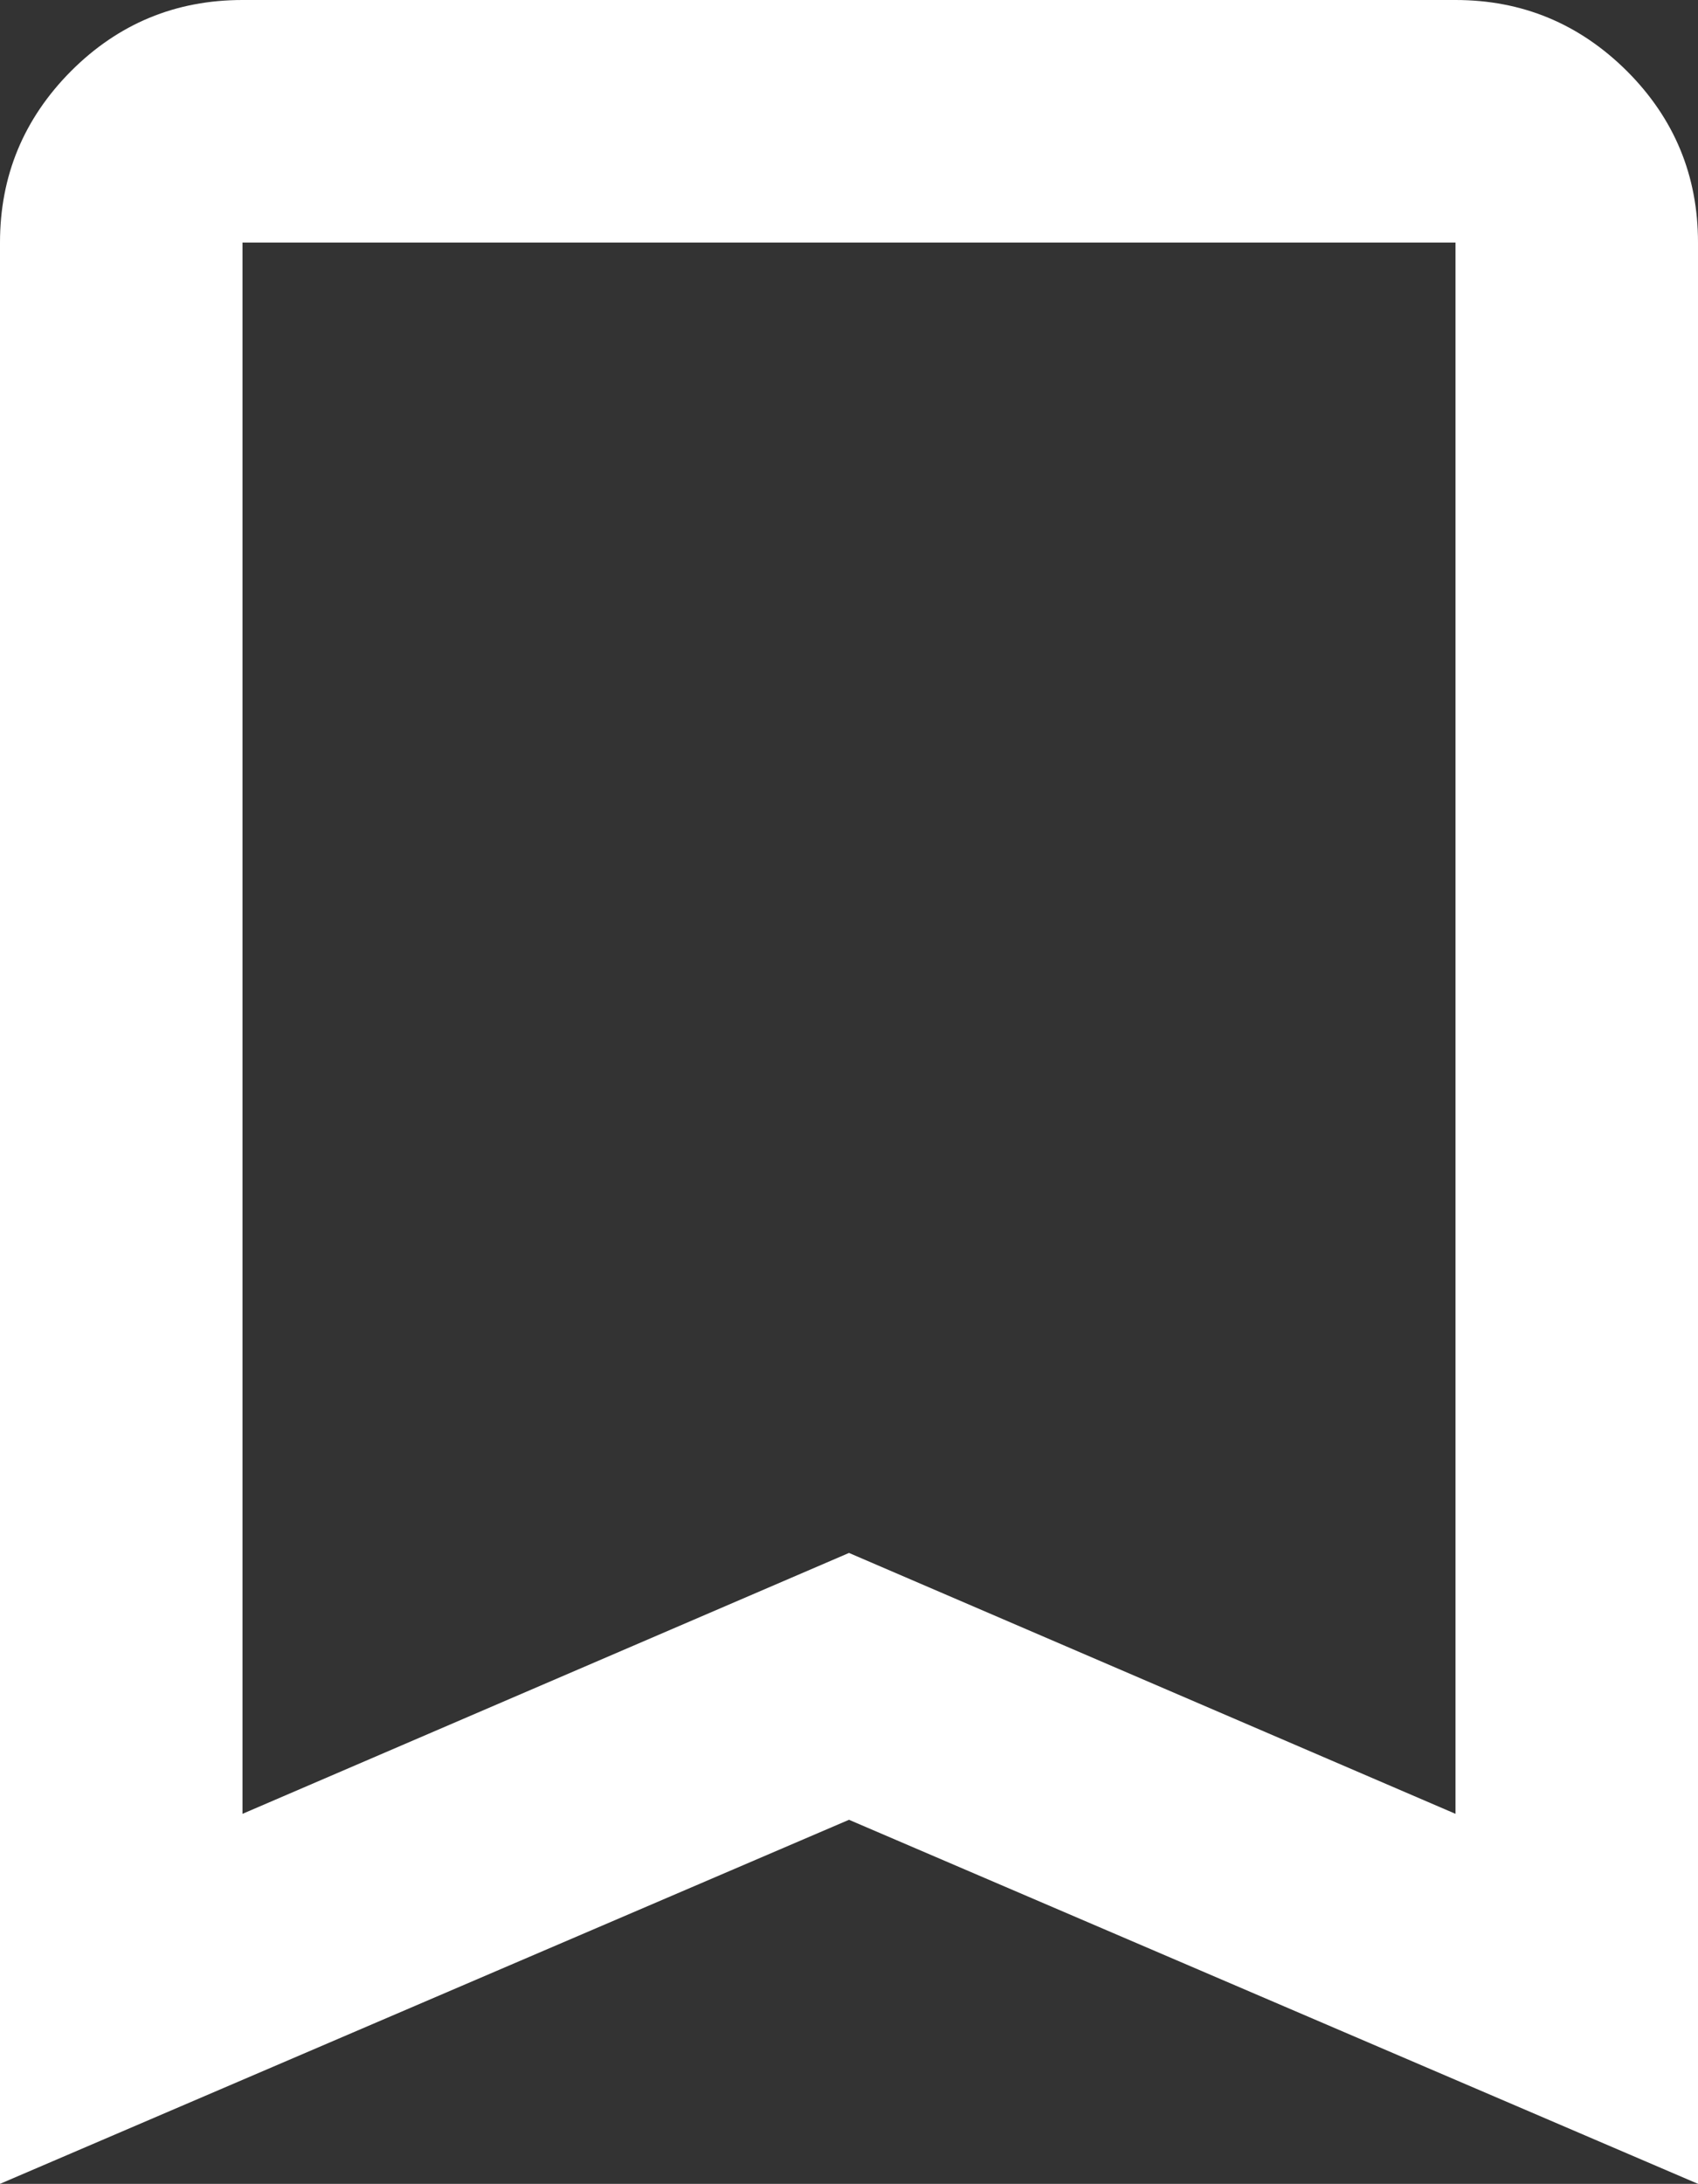 <?xml version="1.0" encoding="UTF-8" standalone="no"?>
<!-- Created with Inkscape (http://www.inkscape.org/) -->

<svg
   width="3.704mm"
   height="4.763mm"
   viewBox="0 0 3.704 4.763"
   version="1.1"
   id="svg1"
   xml:space="preserve"
   xmlns:inkscape="http://www.inkscape.org/namespaces/inkscape"
   xmlns:sodipodi="http://sodipodi.sourceforge.net/DTD/sodipodi-0.dtd"
   xmlns="http://www.w3.org/2000/svg"
   xmlns:svg="http://www.w3.org/2000/svg"><rect x="0" y="0" width="3.704" height="4.763" fill="#333333" stroke="none"/><sodipodi:namedview
     id="namedview1"
     pagecolor="#ffffff"
     bordercolor="#000000"
     borderopacity="0.25"
     inkscape:showpageshadow="2"
     inkscape:pageopacity="0.0"
     inkscape:pagecheckerboard="0"
     inkscape:deskcolor="#d1d1d1"
     inkscape:document-units="mm" /><defs
     id="defs1" /><path
     d="M -3.4425776e-7,4.763 V 0.529 q 0,-0.218 0.155,-0.374 0.155,-0.155 0.374,-0.155 H 3.175 q 0.218,0 0.374,0.155 0.155,0.155 0.155,0.374 V 4.763 l -1.852,-0.794 z M 0.529,3.956 l 1.323,-0.569 1.323,0.569 V 0.529 H 0.529 Z m 0,-3.426 H 3.175 Z"
     id="path1-70"
     style="fill:#ffffff;fill-opacity:1;stroke-width:0.007" /></svg>
